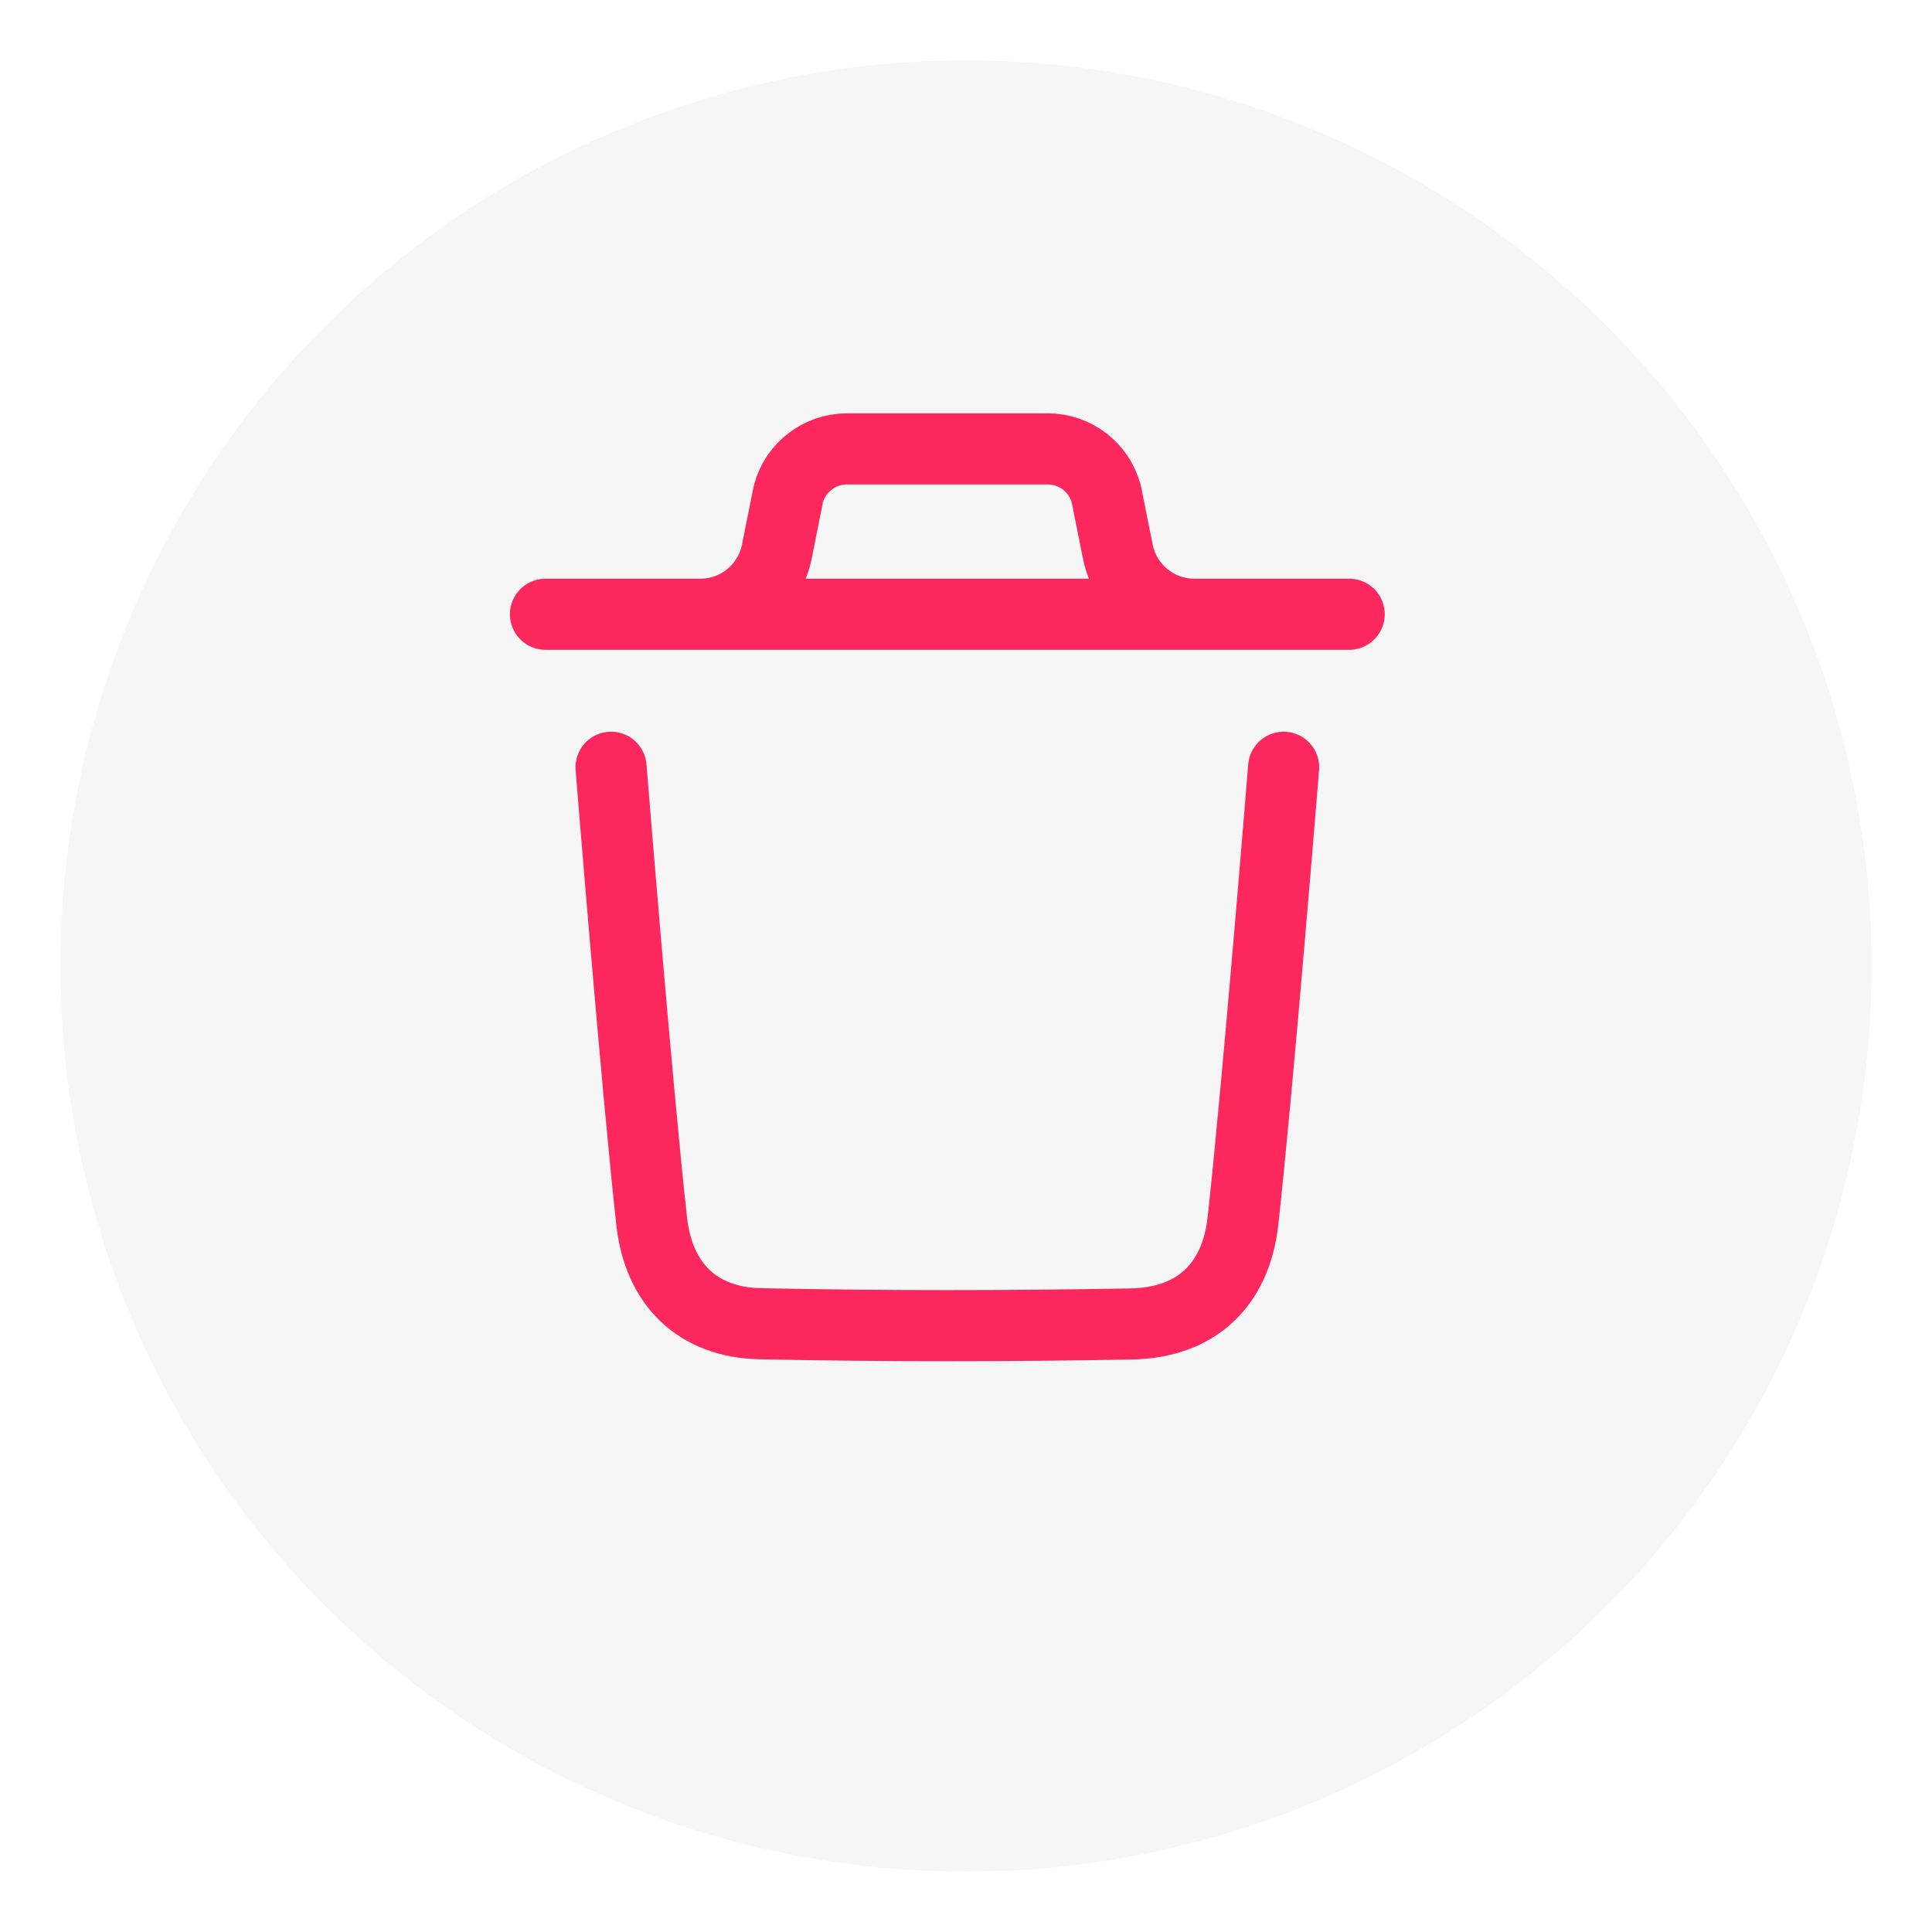 <svg width="160" height="160" viewBox="0 0 160 160" fill="none" xmlns="http://www.w3.org/2000/svg">
<g filter="url(#filter0_d_1803_1870)">
<circle cx="80" cy="76" r="75" fill="#F6F6F6"/>
</g>
<path d="M106.305 63.542C106.305 63.542 104.174 89.977 102.937 101.112C102.348 106.43 99.063 109.547 93.682 109.645C83.442 109.829 73.19 109.841 62.953 109.625C57.776 109.519 54.546 106.363 53.969 101.139C52.725 89.906 50.605 63.542 50.605 63.542M111.734 50.87H45.174M98.908 50.87C95.827 50.87 93.174 48.691 92.57 45.673L91.616 40.9C91.027 38.698 89.033 37.175 86.76 37.175H70.146C67.873 37.175 65.879 38.698 65.291 40.9L64.337 45.673C63.733 48.691 61.079 50.87 57.998 50.87" stroke="#FB275D" stroke-width="5.888" stroke-linecap="round" stroke-linejoin="round"/>
<defs>
<filter id="filter0_d_1803_1870" x="0" y="0" width="160" height="160" filterUnits="userSpaceOnUse" color-interpolation-filters="sRGB">
<feFlood flood-opacity="0" result="BackgroundImageFix"/>
<feColorMatrix in="SourceAlpha" type="matrix" values="0 0 0 0 0 0 0 0 0 0 0 0 0 0 0 0 0 0 127 0" result="hardAlpha"/>
<feMorphology radius="1" operator="dilate" in="SourceAlpha" result="effect1_dropShadow_1803_1870"/>
<feOffset dy="4"/>
<feGaussianBlur stdDeviation="2"/>
<feComposite in2="hardAlpha" operator="out"/>
<feColorMatrix type="matrix" values="0 0 0 0 0 0 0 0 0 0 0 0 0 0 0 0 0 0 0.01 0"/>
<feBlend mode="normal" in2="BackgroundImageFix" result="effect1_dropShadow_1803_1870"/>
<feBlend mode="normal" in="SourceGraphic" in2="effect1_dropShadow_1803_1870" result="shape"/>
</filter>
</defs>
</svg>
